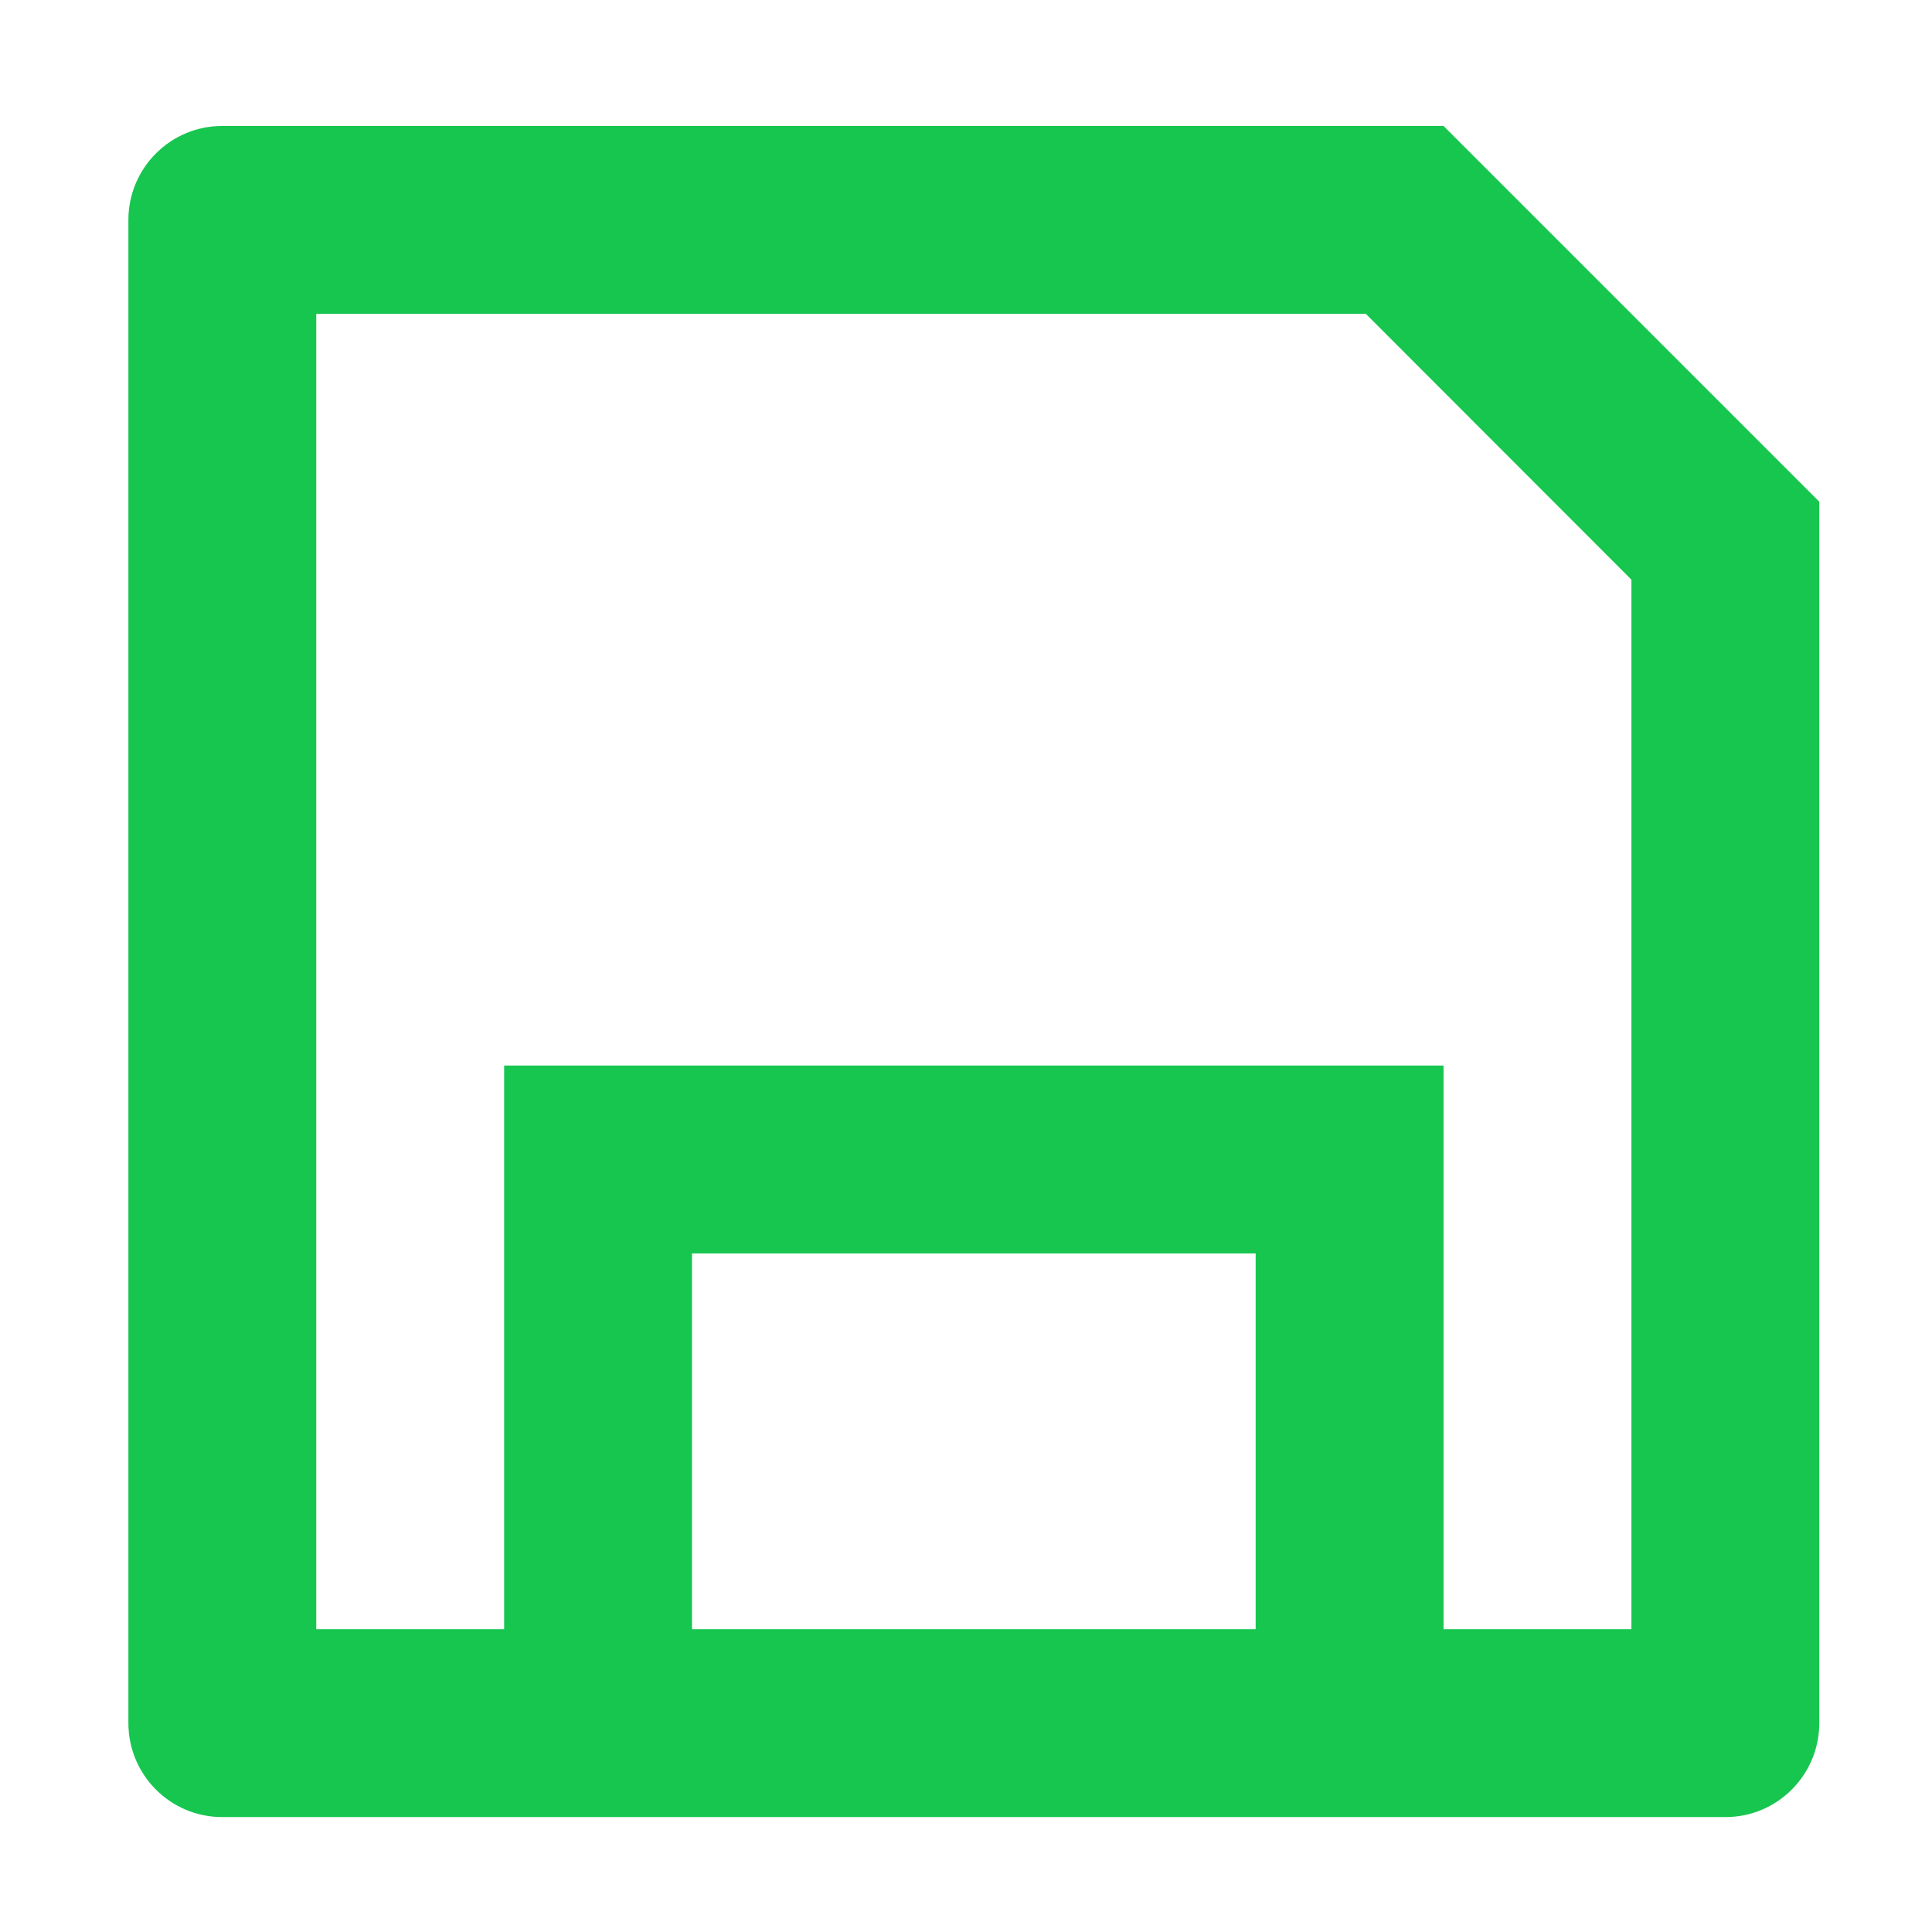 <?xml version="1.0" encoding="UTF-8" standalone="no"?>
<!DOCTYPE svg PUBLIC "-//W3C//DTD SVG 1.1//EN" "http://www.w3.org/Graphics/SVG/1.1/DTD/svg11.dtd">
<svg width="100%" height="100%" viewBox="0 0 32 32" version="1.1" xmlns="http://www.w3.org/2000/svg" xmlns:xlink="http://www.w3.org/1999/xlink" xml:space="preserve" xmlns:serif="http://www.serif.com/" style="fill-rule:evenodd;clip-rule:evenodd;stroke-linejoin:round;stroke-miterlimit:2;">
    <g transform="matrix(1,0,0,1,-238,-68)">
        <g id="AgregarTermino" transform="matrix(1.067,0,0,1.067,238,68)">
            <rect x="0" y="0" width="30" height="30" style="fill:none;"/>
            <g transform="matrix(3.288,0,0,3.288,-2225.17,-1568.41)">
                <path d="M680.022,484.702L682.683,484.702L682.683,482.928L680.022,482.928L680.022,484.702ZM677.804,477.605L683.57,477.605L685.344,479.379L685.344,485.145C685.344,485.39 685.146,485.589 684.901,485.589L677.804,485.589C677.559,485.589 677.361,485.39 677.361,485.145L677.361,478.049C677.361,477.804 677.559,477.605 677.804,477.605M679.135,484.702L679.135,482.041L683.57,482.041L683.57,484.702L684.457,484.702L684.457,479.747L683.203,478.492L678.248,478.492L678.248,484.702L679.135,484.702Z" style="fill:rgb(23,198,79);fill-rule:nonzero;"/>
            </g>
        </g>
    </g>
</svg>
